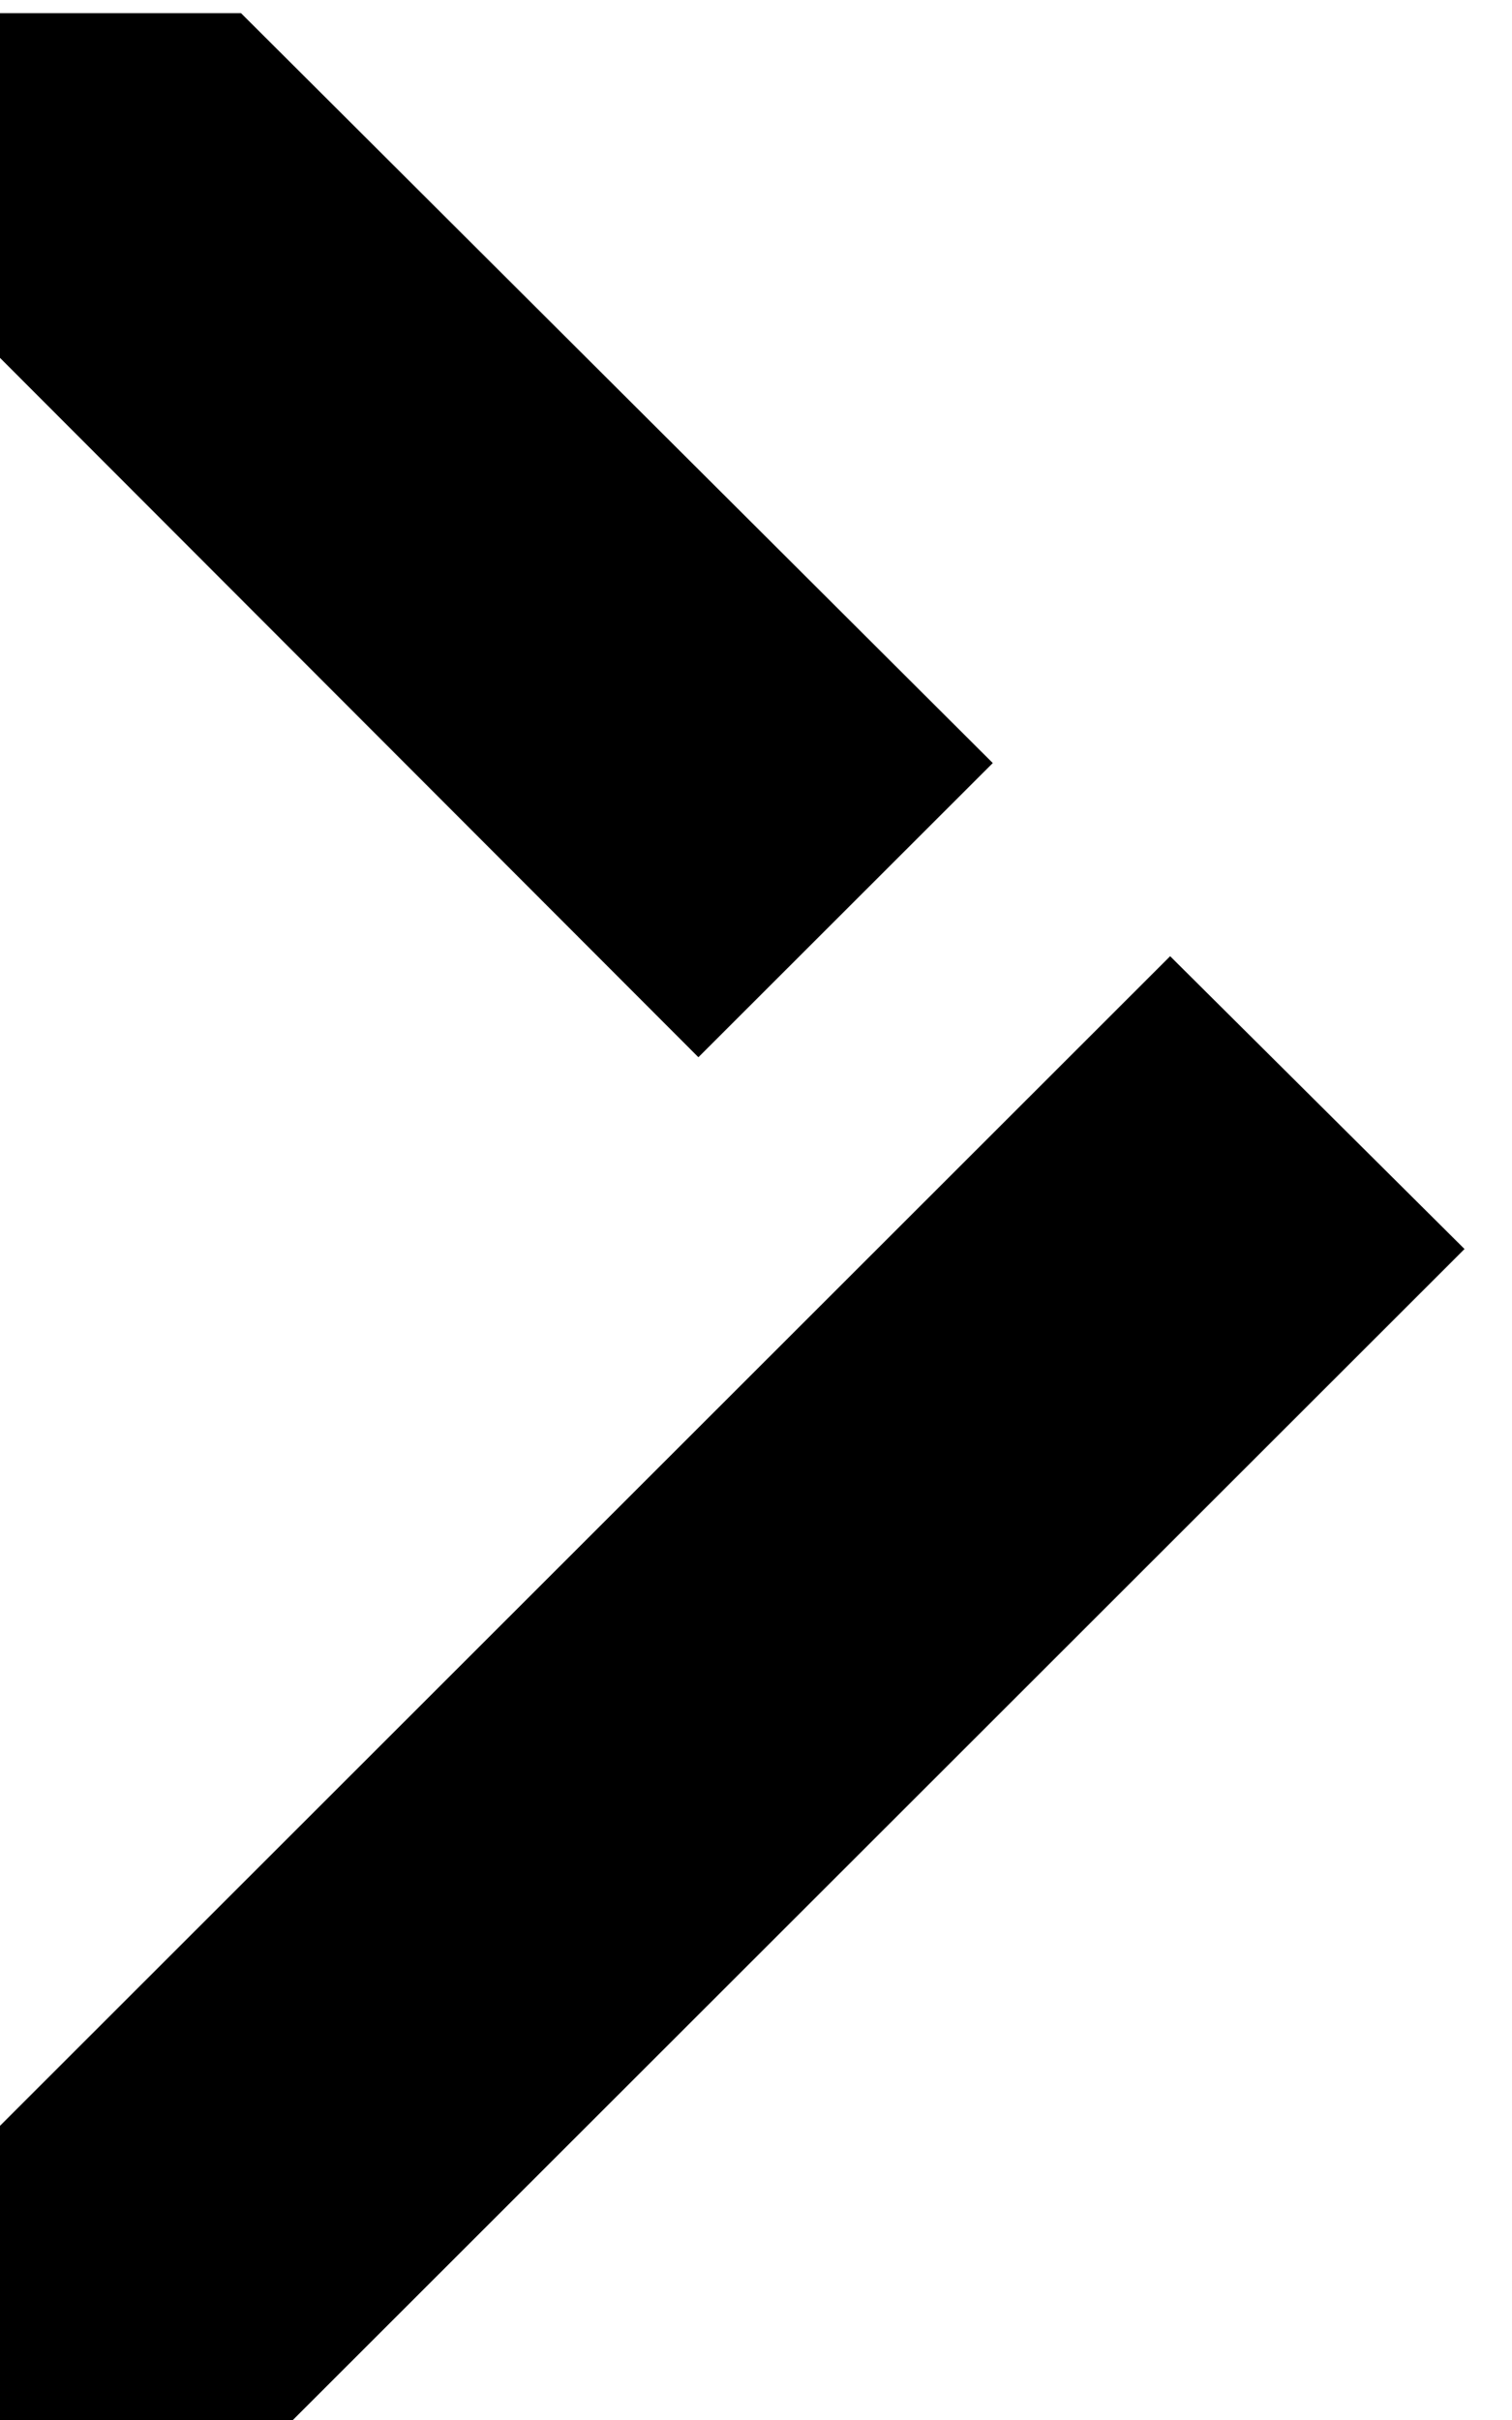 <svg width="10" height="16" viewBox="0 0 10 16" fill="none" xmlns="http://www.w3.org/2000/svg">
<path d="M0 0.087V2.366L4.619 6.99L6.566 5.045L1.594 0.087H0Z" fill="black"/>
<path d="M0 16H1.937L9.686 8.258L7.739 6.322L0 14.055L0 16Z" fill="black"/>
</svg>
